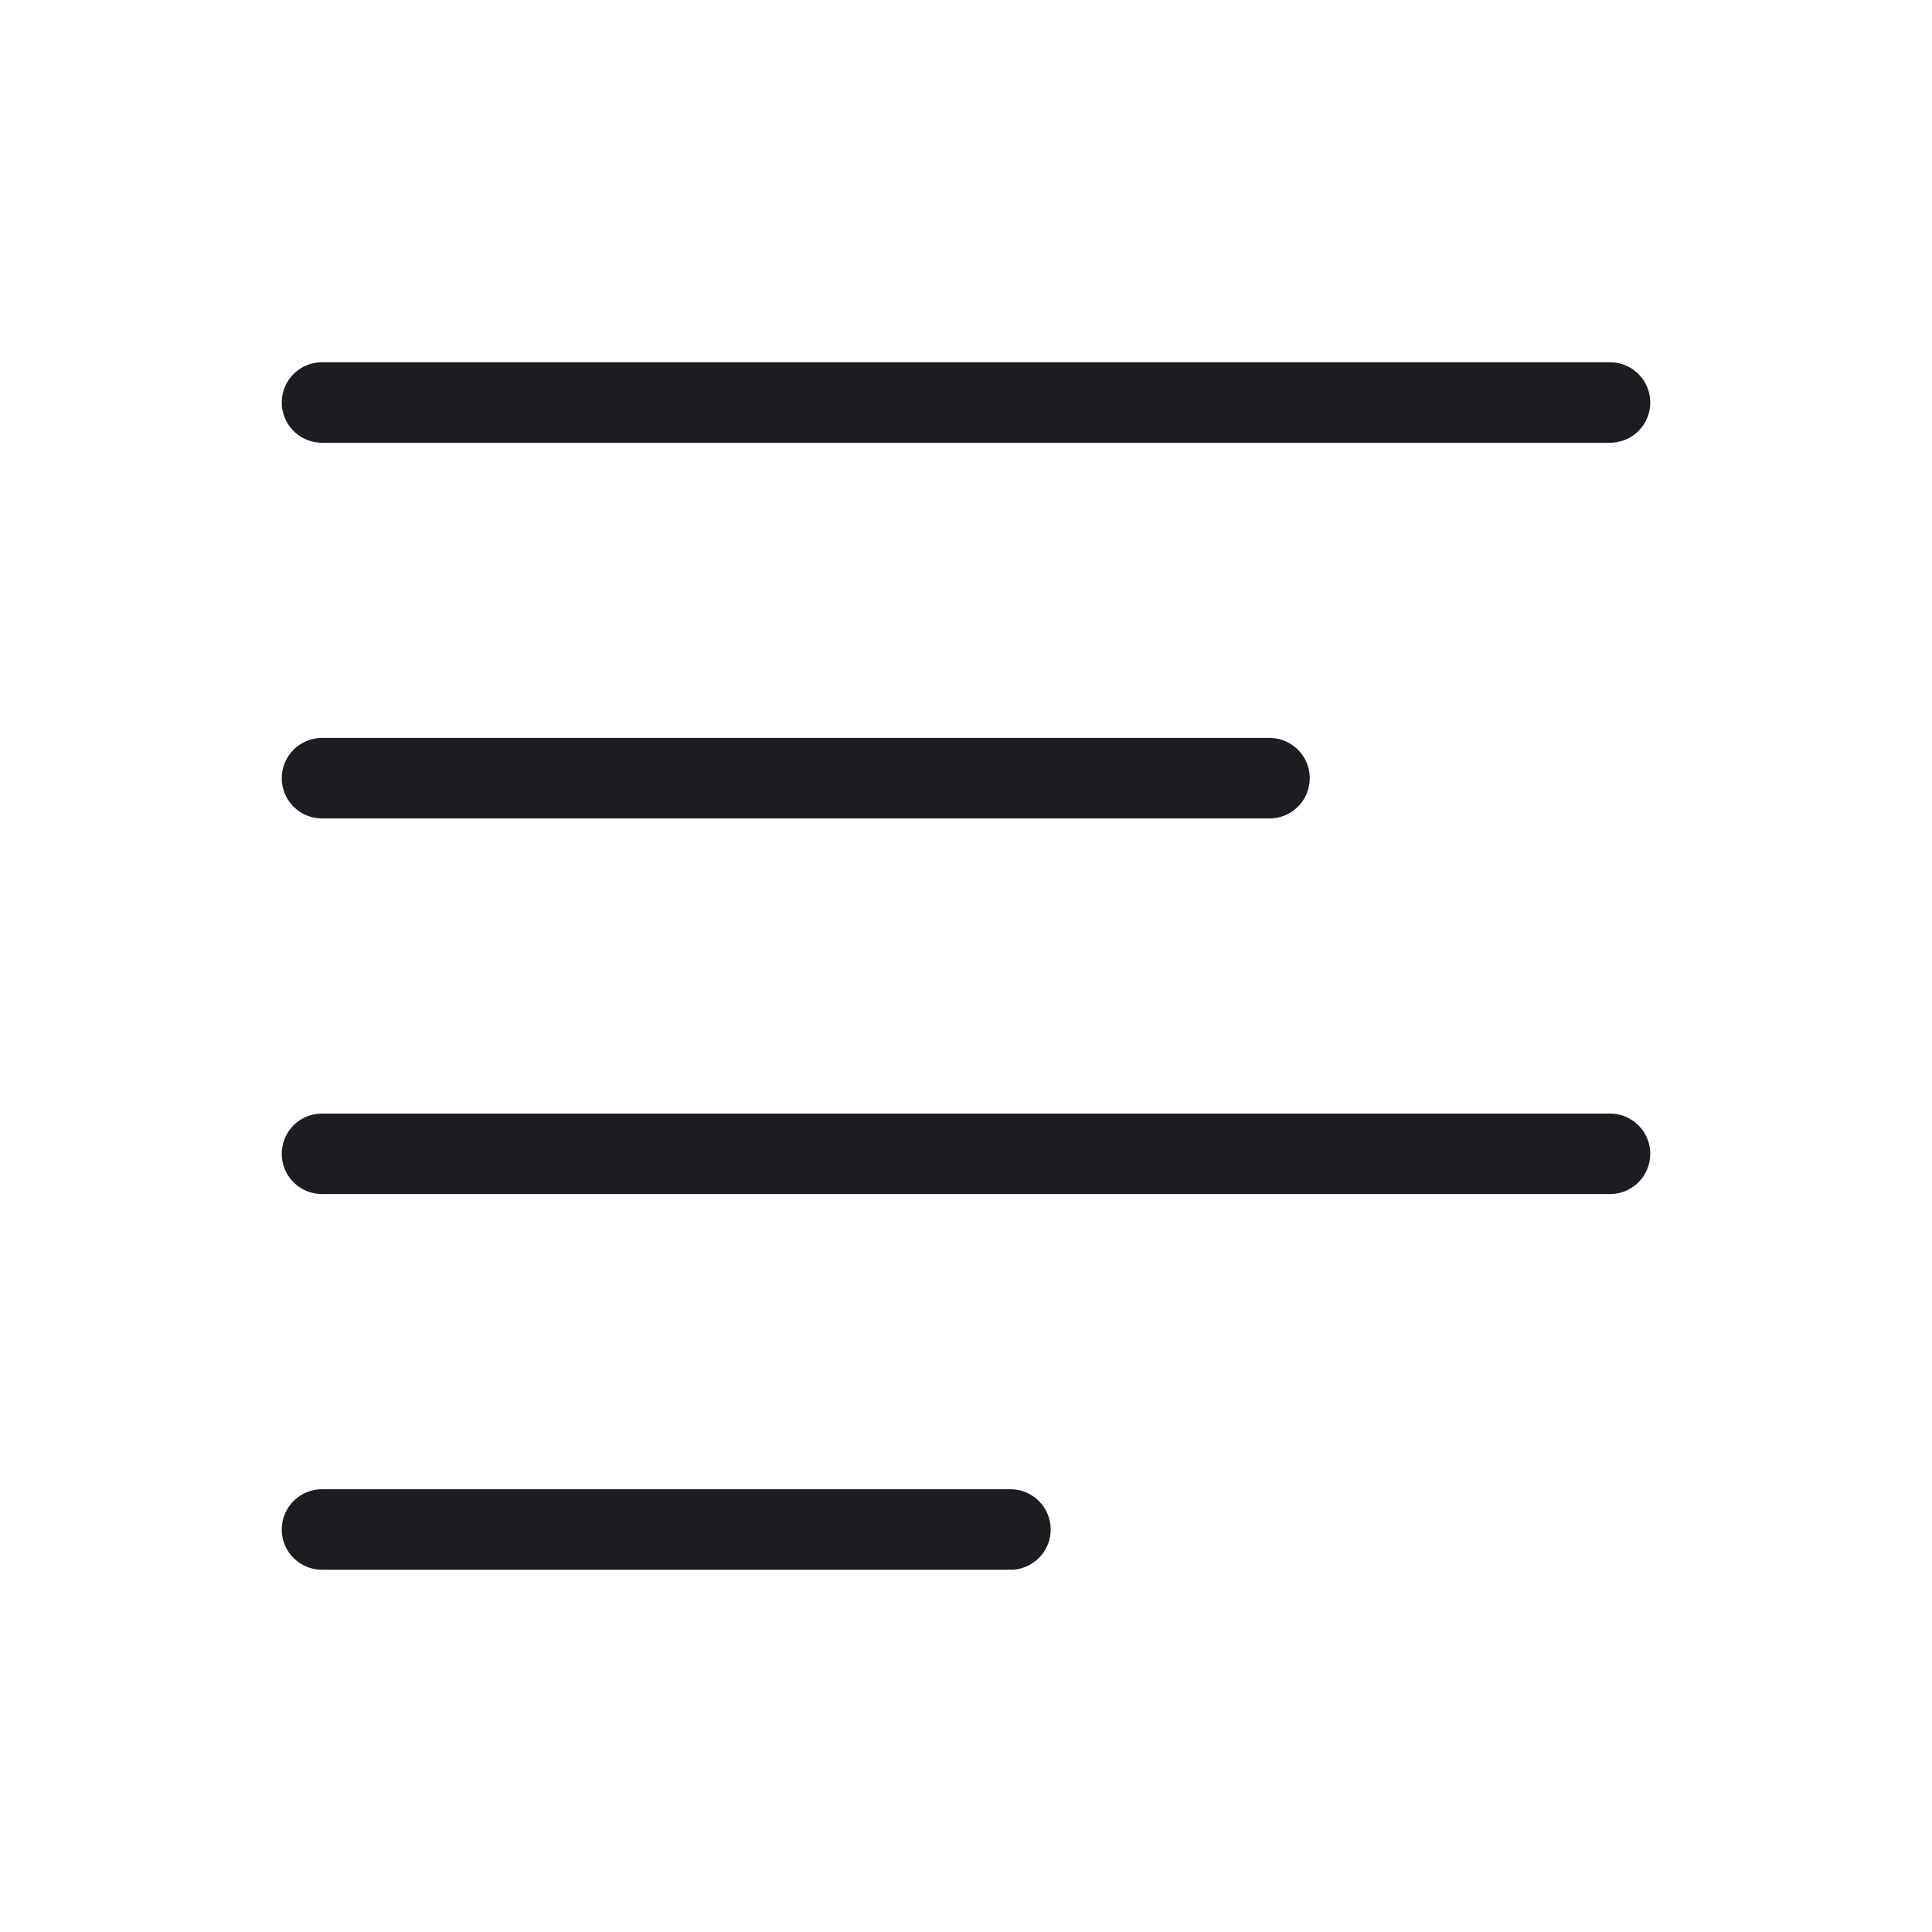 <svg width="24" height="24" viewBox="0 0 24 24" fill="none" xmlns="http://www.w3.org/2000/svg">
<path d="M4 5L20 5M4 9.667L15.77 9.667M4 14.333L20 14.333M4 19L12.552 19" stroke="#1C1D22" stroke-linecap="round" stroke-linejoin="round"/>
</svg>
